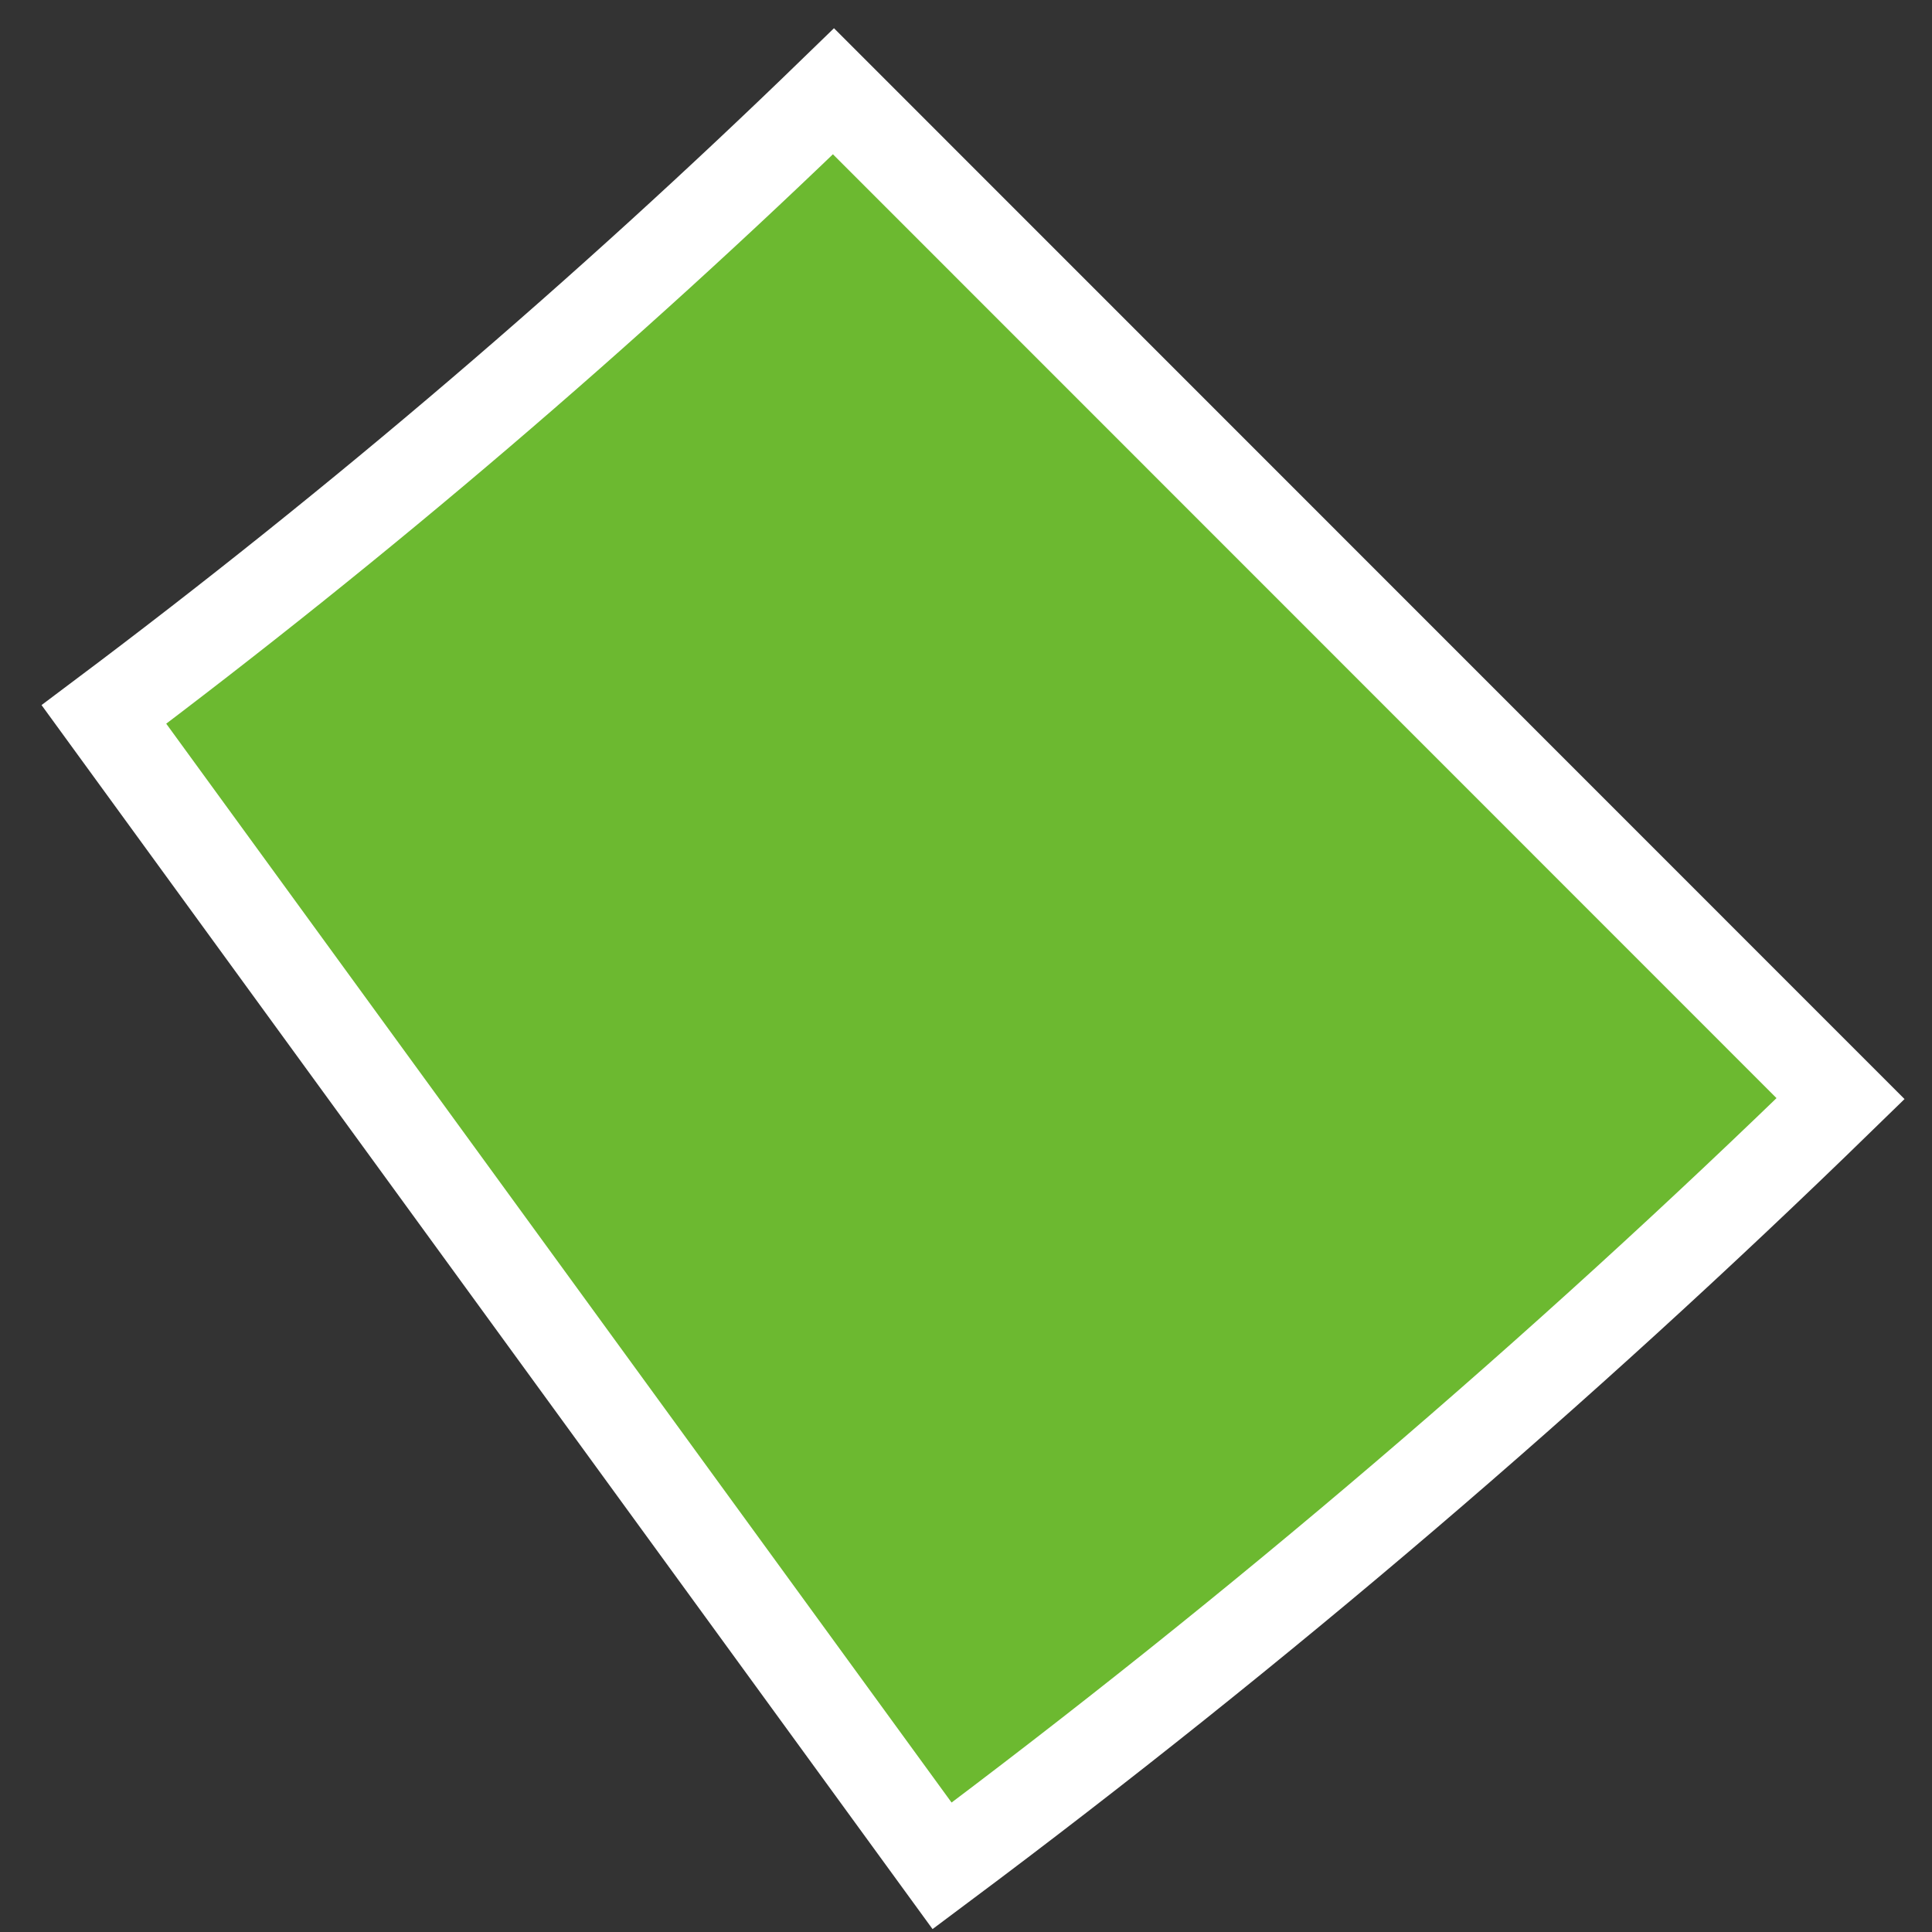 <svg width="43" height="43" viewBox="0 0 43 43" fill="none" xmlns="http://www.w3.org/2000/svg">
<rect x="0" y="0" width="43" height="43" fill="#333333" stroke="none"/>
<path d="M40.965 24.452C34.719 30.537 28.009 36.268 20.968 41.528L2.313 15.901C8.026 11.614 13.472 6.96 18.551 2.032L40.965 24.452Z" fill="#6CB930" stroke="white" stroke-width="2"/>
</svg>
